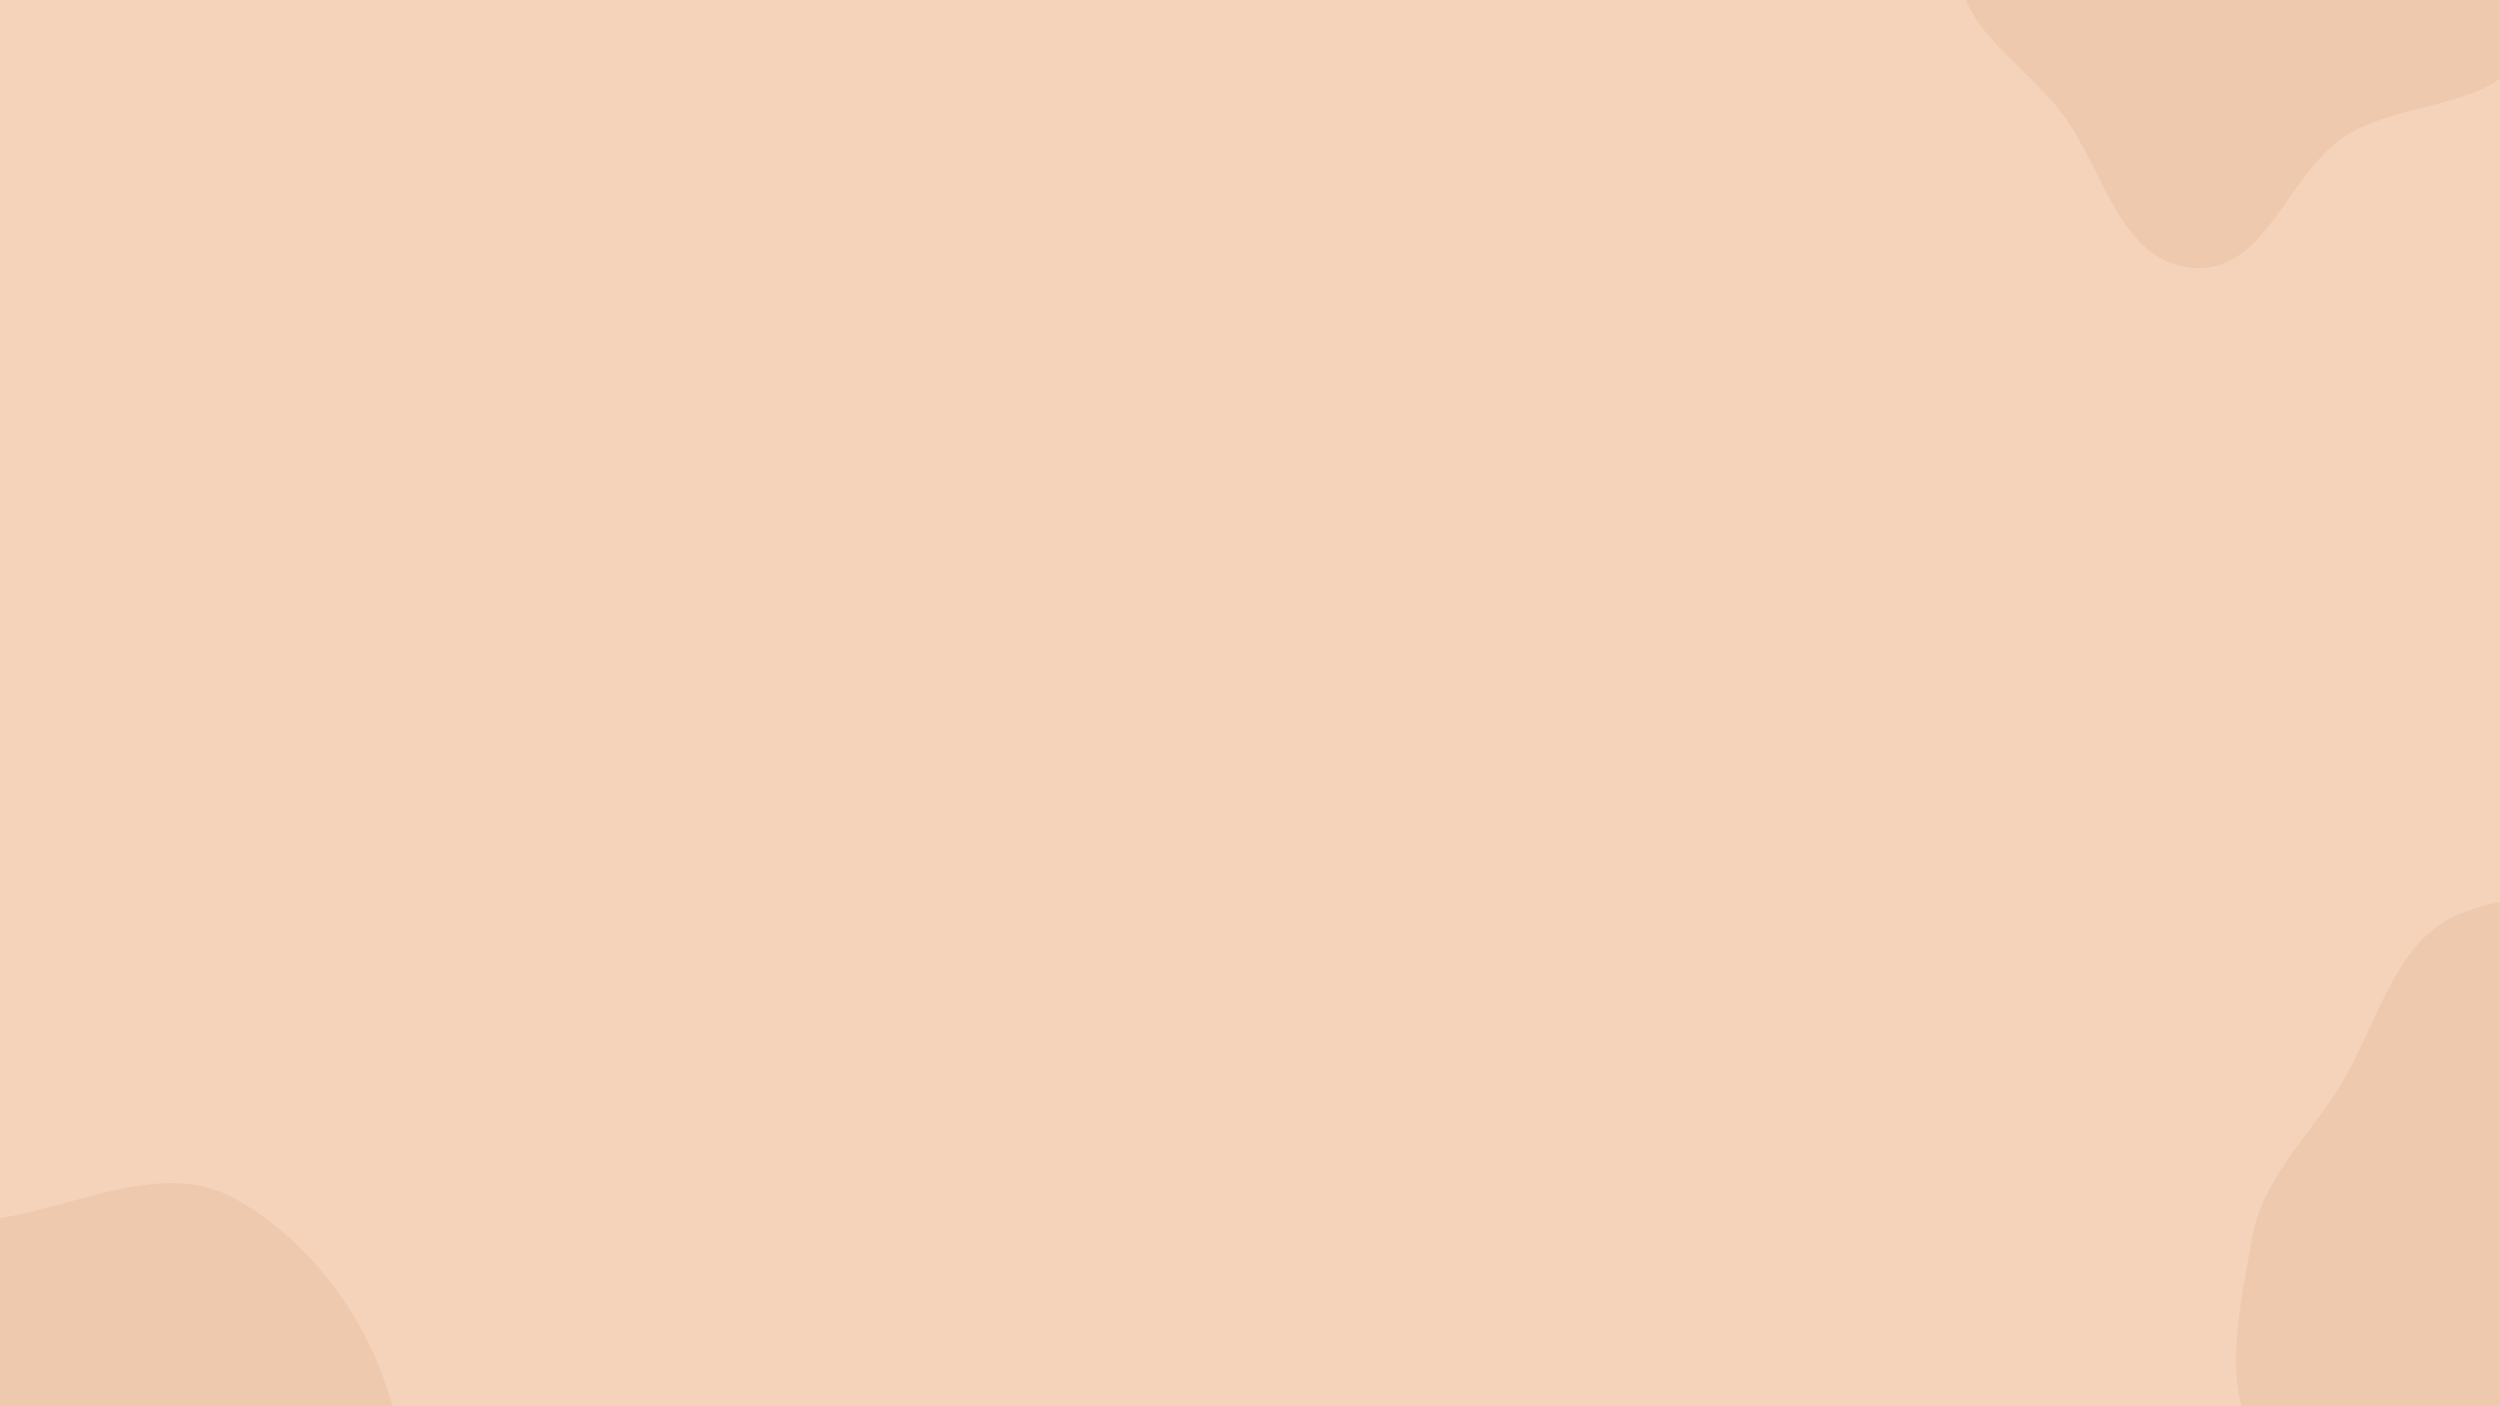 <svg width="1920" height="1080" viewBox="0 0 1920 1080" fill="none" xmlns="http://www.w3.org/2000/svg">
<rect width="1920" height="1080" fill="#1E1E1E"/>
<g clip-path="url(#clip0_0_1)">
<rect width="1920" height="1080" fill="#F4D3BA"/>
<rect width="764" height="642" transform="translate(604 824)" fill="#F4D3BA"/>
<path fill-rule="evenodd" clip-rule="evenodd" d="M-31.858 938.083C42.594 938.963 117.896 884.419 182.383 921.64C257.351 964.911 305.714 1049.47 310.831 1135.88C316.191 1226.4 272.469 1311.98 209.354 1377.09C145.18 1443.3 60.034 1496.98 -31.858 1489.41C-119.248 1482.22 -174.415 1402.44 -236.374 1340.4C-298.26 1278.42 -381.816 1223.41 -384.882 1135.88C-387.998 1046.92 -328.878 960.026 -251.222 916.516C-184.588 879.181 -108.234 937.181 -31.858 938.083Z" fill="#EEC9AD"/>
<path fill-rule="evenodd" clip-rule="evenodd" d="M1794.81 837.77C1826.03 789.326 1837.47 721.979 1890.15 701.365C1949.25 678.239 2020.59 690.619 2063.06 732.81C2103.79 773.271 2098.14 841.236 2091.54 901.415C2086.19 950.223 2064.36 995.292 2030.23 1032.29C1998.33 1066.88 1956.04 1082.86 1912.08 1095.98C1855.56 1112.86 1789.05 1152.27 1745.34 1117.34C1701.61 1082.38 1719.41 1008.7 1729.75 950.251C1737.46 906.702 1770.39 875.661 1794.81 837.77Z" fill="#EEC9AD"/>
<path fill-rule="evenodd" clip-rule="evenodd" d="M1740.18 -168.872C1785.75 -163.954 1792.27 -104.336 1823.07 -72.53C1860.26 -34.117 1942.61 -16.73 1936.09 33.472C1929.58 83.48 1843.55 75.547 1799.94 105.331C1755.59 135.627 1739.79 210.244 1683.89 205.724C1628.39 201.236 1615.94 130.589 1584.26 87.889C1555 48.453 1494.54 14.249 1508.42 -30.786C1522.39 -76.092 1596.98 -66.803 1639.79 -92.309C1677.76 -114.933 1694.54 -173.797 1740.18 -168.872Z" fill="#EEC9AD"/>
</g>
<defs>
<clipPath id="clip0_0_1">
<rect width="1920" height="1080" fill="white"/>
</clipPath>
</defs>
</svg>
